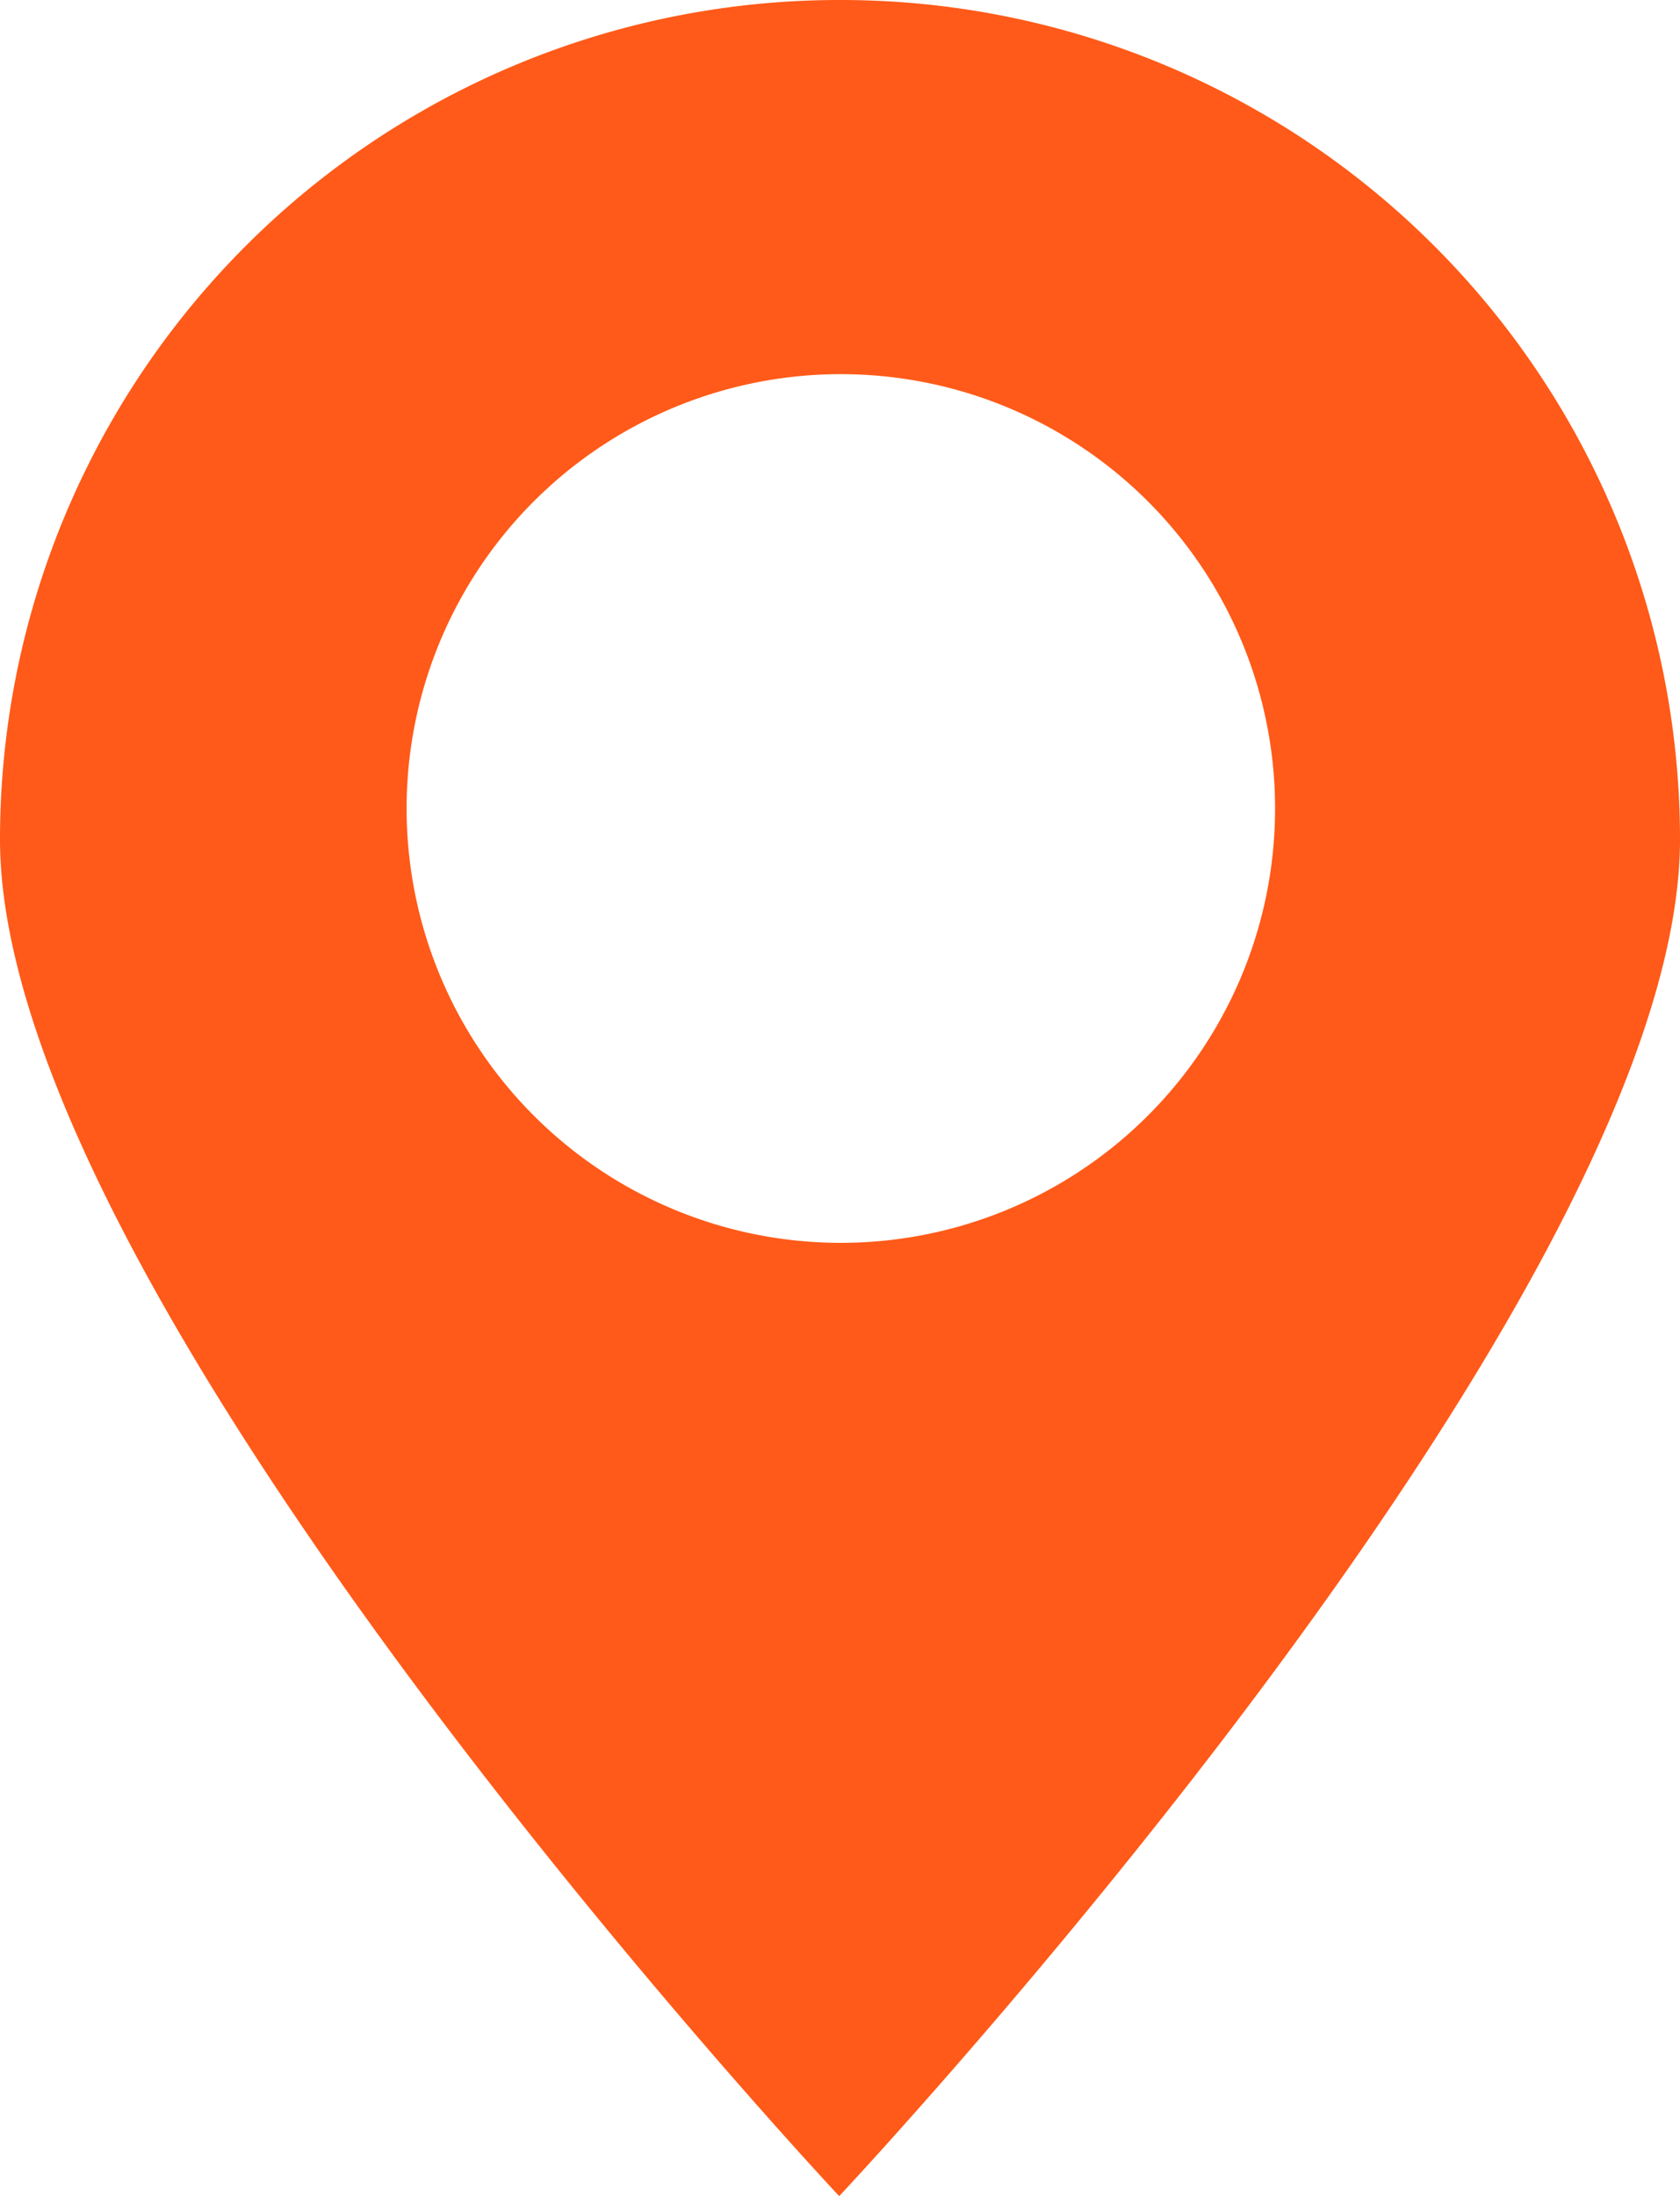 <svg xmlns="http://www.w3.org/2000/svg" width="10.33" height="13.5" viewBox="0 0 10.33 13.5"><title>капелька</title><g data-name="Слой 2"><path d="M5.16 0A5.16 5.16 0 0 0 0 5.16C0 8 5.16 13.5 5.16 13.5s5.17-5.5 5.17-8.34A5.16 5.16 0 0 0 5.16 0zm0 7.64A2.67 2.67 0 1 1 7.84 5a2.67 2.67 0 0 1-2.68 2.64z" fill="#ff5a19" data-name="Слой 5"/></g></svg>